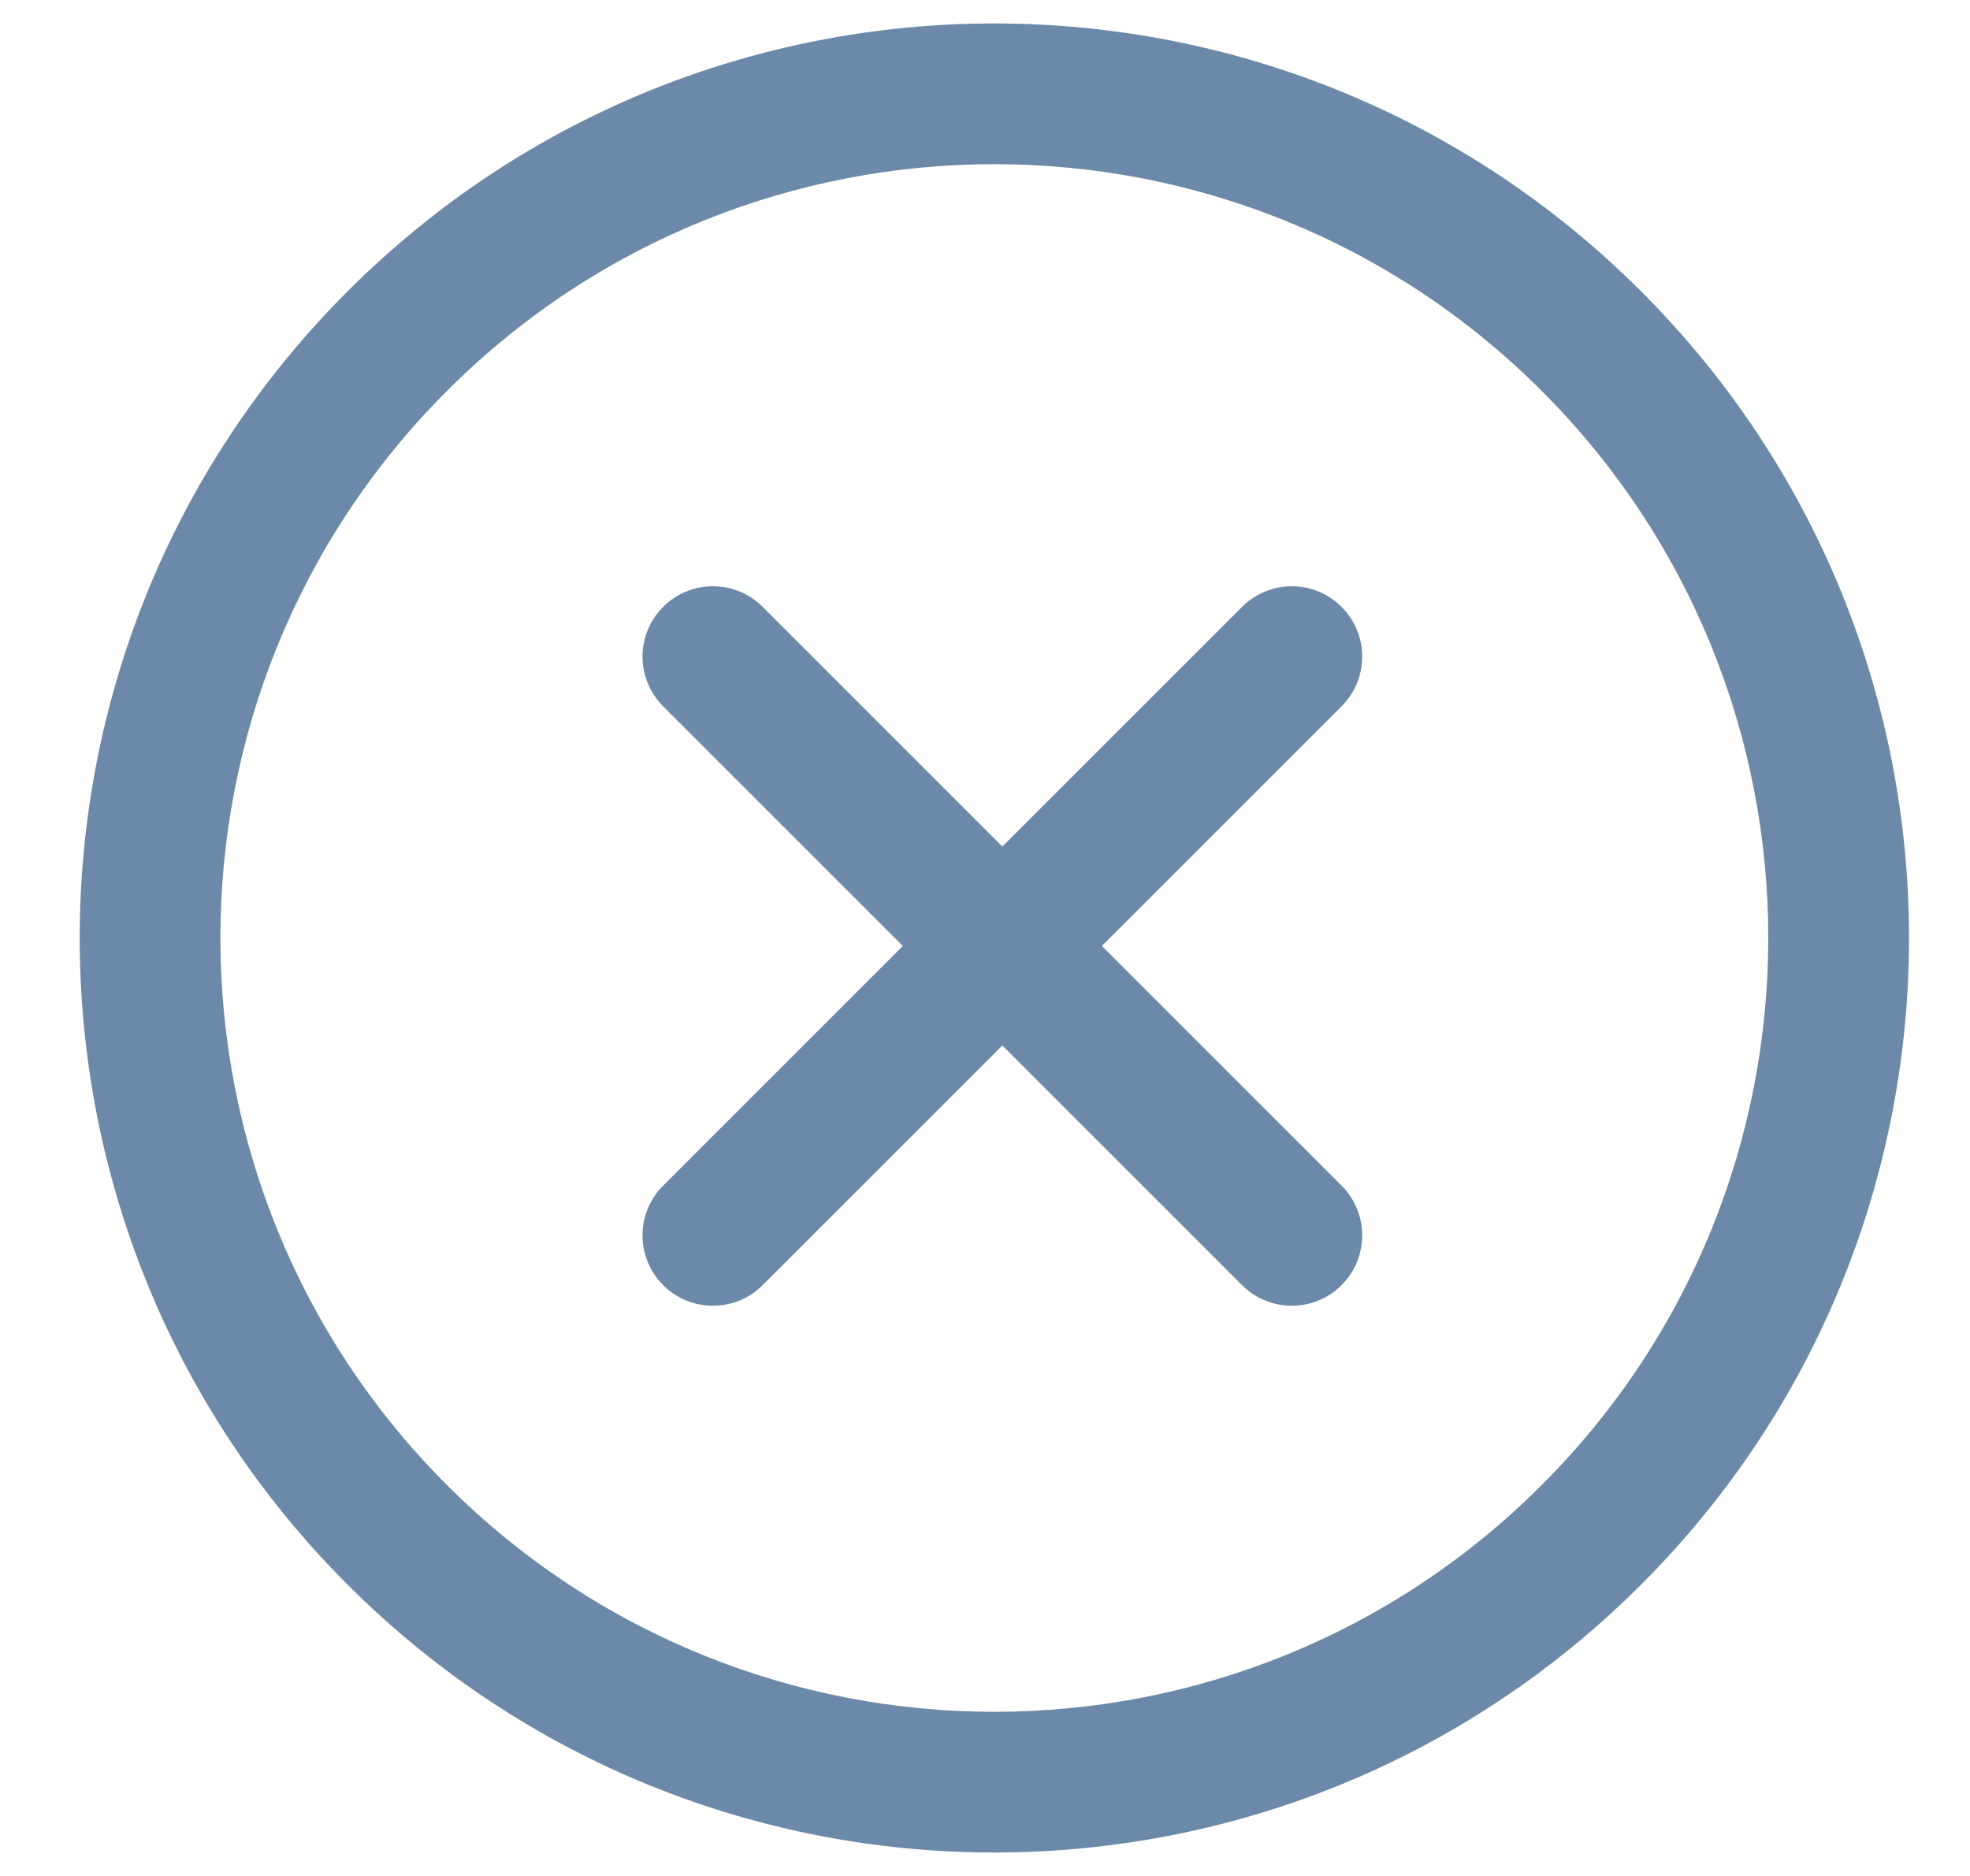 <svg width="21" height="20" viewBox="0 0 21 20" fill="none" xmlns="http://www.w3.org/2000/svg">
    <path fill-rule="evenodd" clip-rule="evenodd" d="M4.766 4.166C7.988 0.945 13.211 0.945 16.433 4.166L16.434 4.167C19.655 7.389 19.655 12.612 16.433 15.834C13.211 19.055 7.988 19.055 4.766 15.834C1.544 12.612 1.544 7.388 4.766 4.166L4.766 4.166ZM17.494 16.894C21.302 13.087 21.302 6.913 17.494 3.106C13.686 -0.702 7.513 -0.702 3.705 3.106C-0.102 6.913 -0.102 13.087 3.705 16.894C7.513 20.702 13.686 20.702 17.494 16.894ZM14.301 6.47C14.594 6.763 14.594 7.237 14.301 7.53L11.746 10.085L14.301 12.64C14.594 12.933 14.594 13.408 14.301 13.701C14.008 13.994 13.533 13.994 13.24 13.701L10.685 11.146L8.13 13.701C7.837 13.994 7.362 13.994 7.069 13.701C6.776 13.408 6.776 12.933 7.069 12.64L9.624 10.085L7.069 7.53C6.776 7.237 6.776 6.763 7.069 6.47C7.362 6.177 7.837 6.177 8.13 6.47L10.685 9.025L13.24 6.47C13.533 6.177 14.008 6.177 14.301 6.47Z" fill="#6C89A9"/>
</svg>